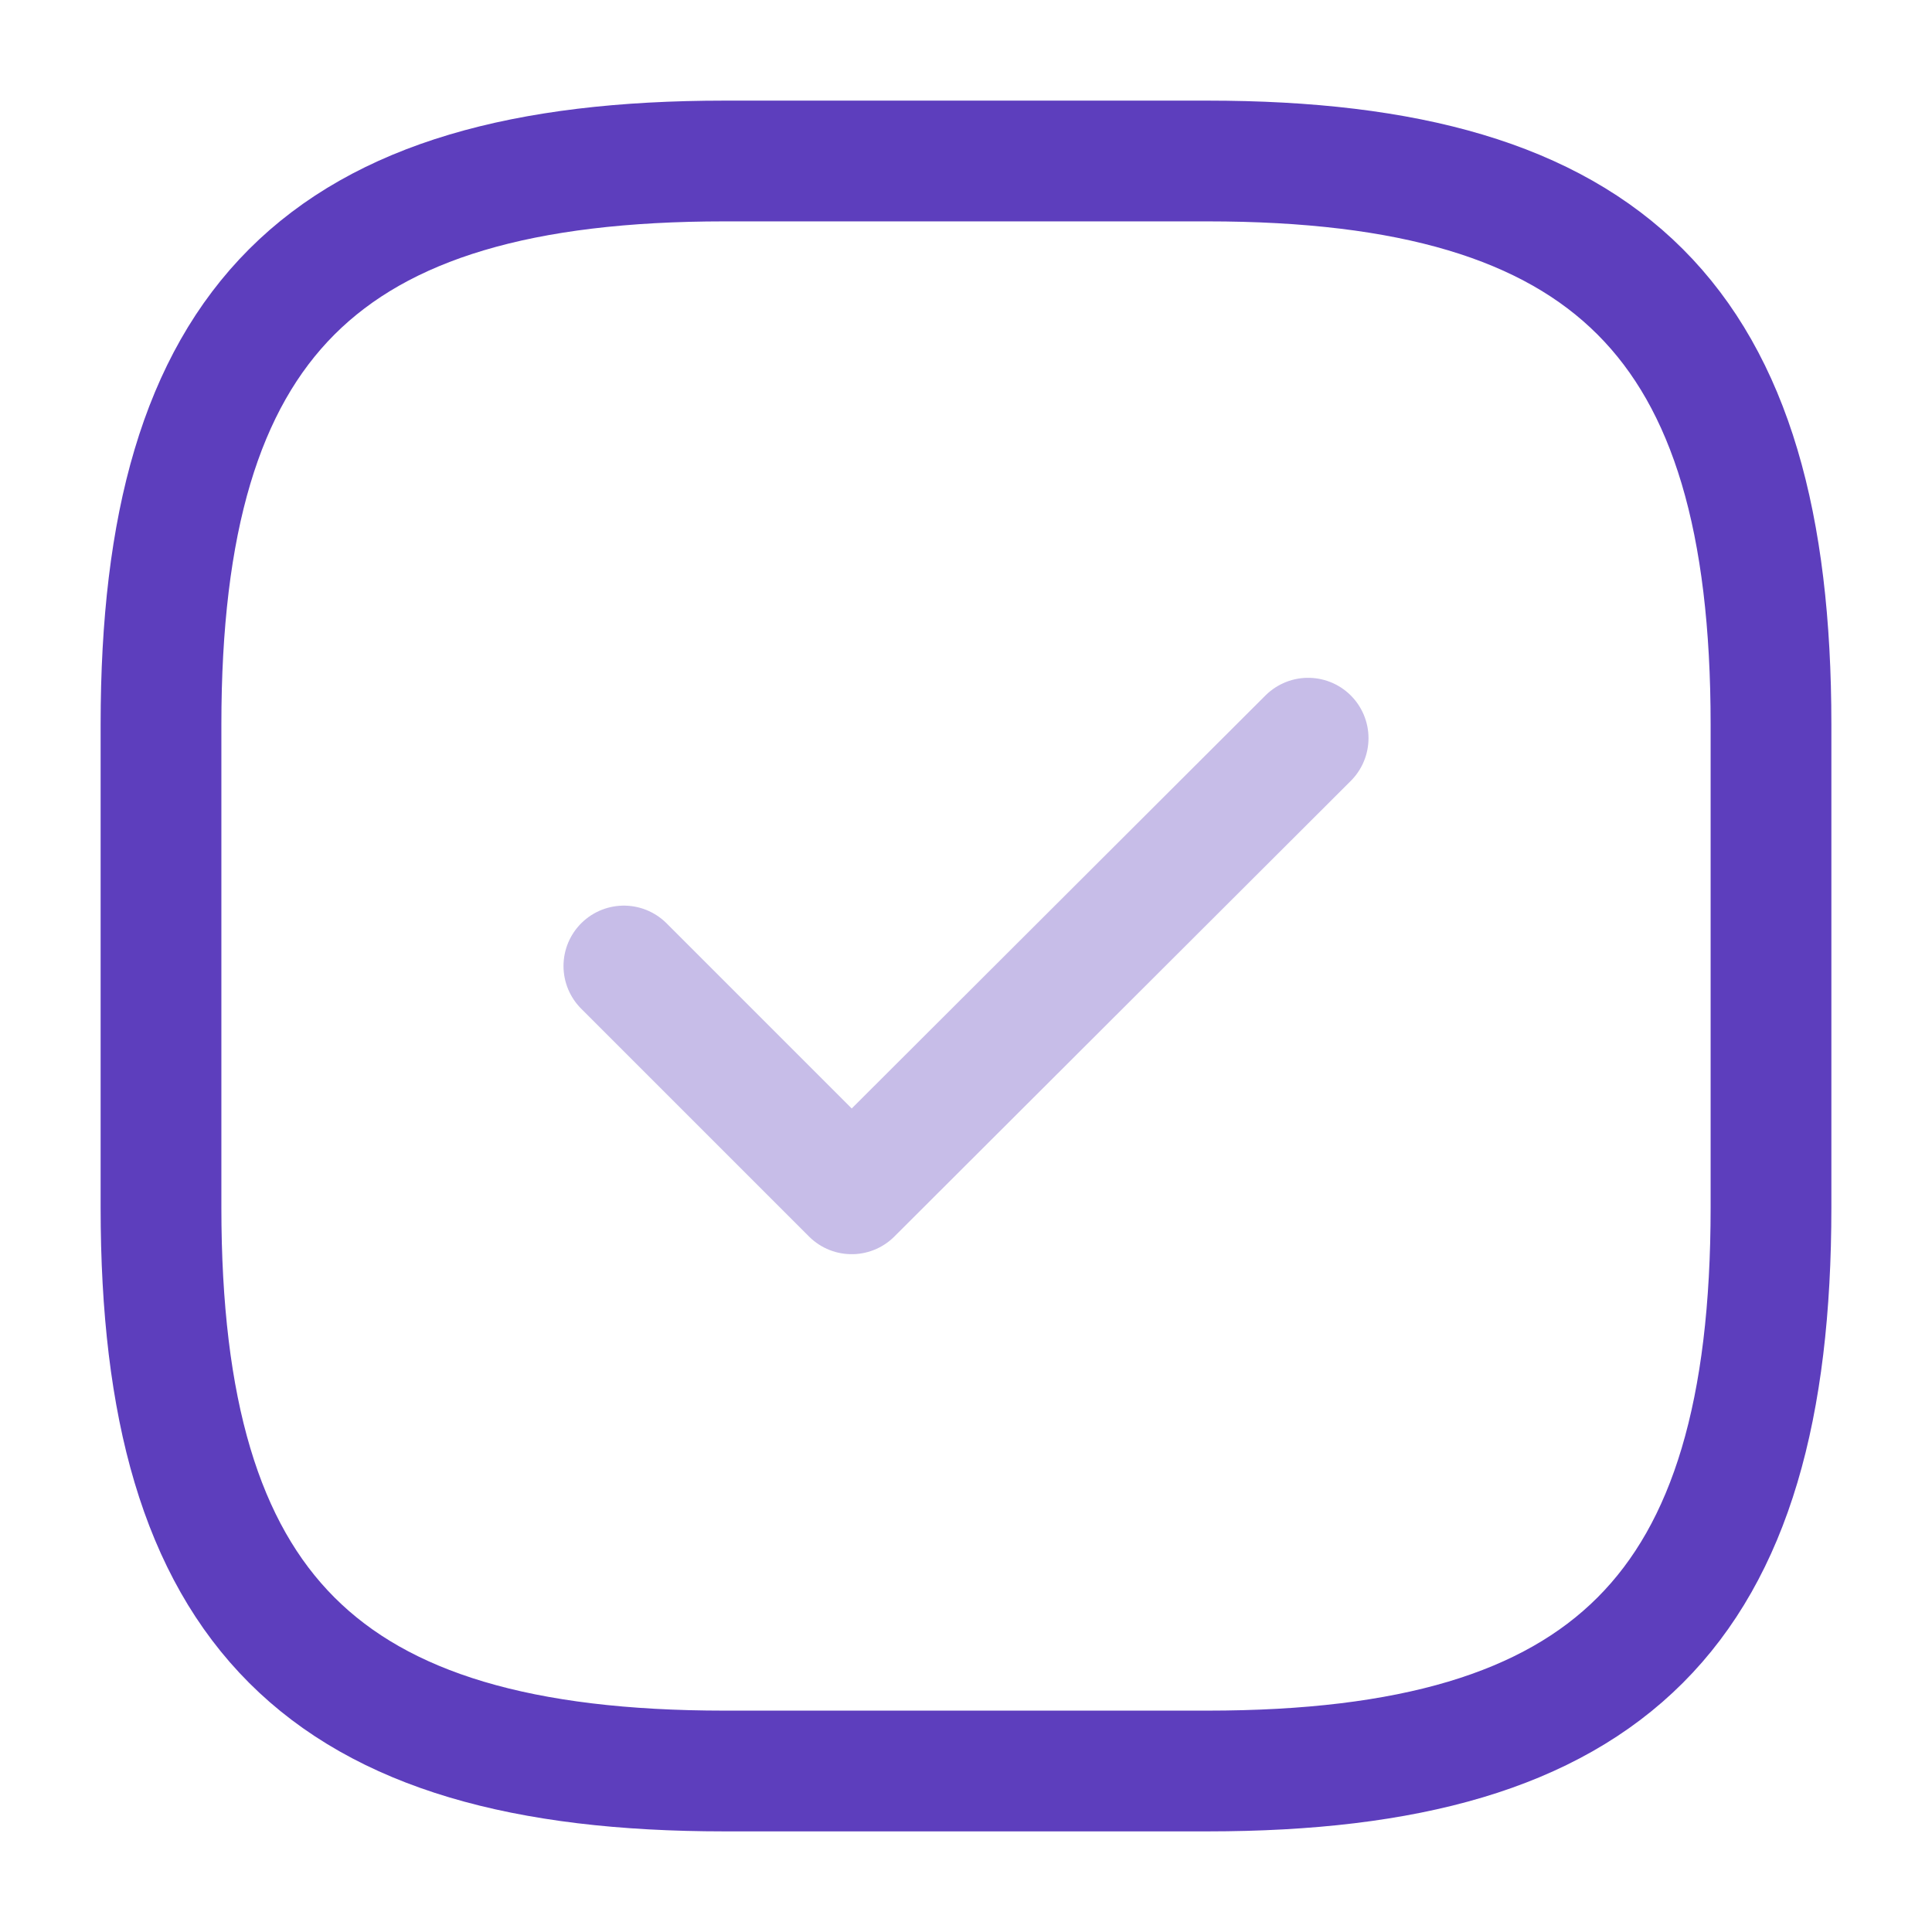 <svg xmlns="http://www.w3.org/2000/svg" width="24" height="24" viewBox="0 0 24 24"><g transform="translate(-748 -252)"><path d="M7,20h6c5,0,7-2,7-7V7c0-5-2-7-7-7H7C2,0,0,2,0,7v6C0,18,2,20,7,20Z" transform="translate(750 254)" fill="none" stroke="#5d3ebd" stroke-linecap="round" stroke-linejoin="round" stroke-width="1.5"/><path d="M0,2.83,2.83,5.66,8.5,0" transform="translate(755.75 261.17)" fill="none" stroke="#5d3ebd" stroke-linecap="round" stroke-linejoin="round" stroke-width="1.5" opacity="0.34"/><path d="M0,0H24V24H0Z" transform="translate(748 252)" fill="none" opacity="0"/></g></svg>